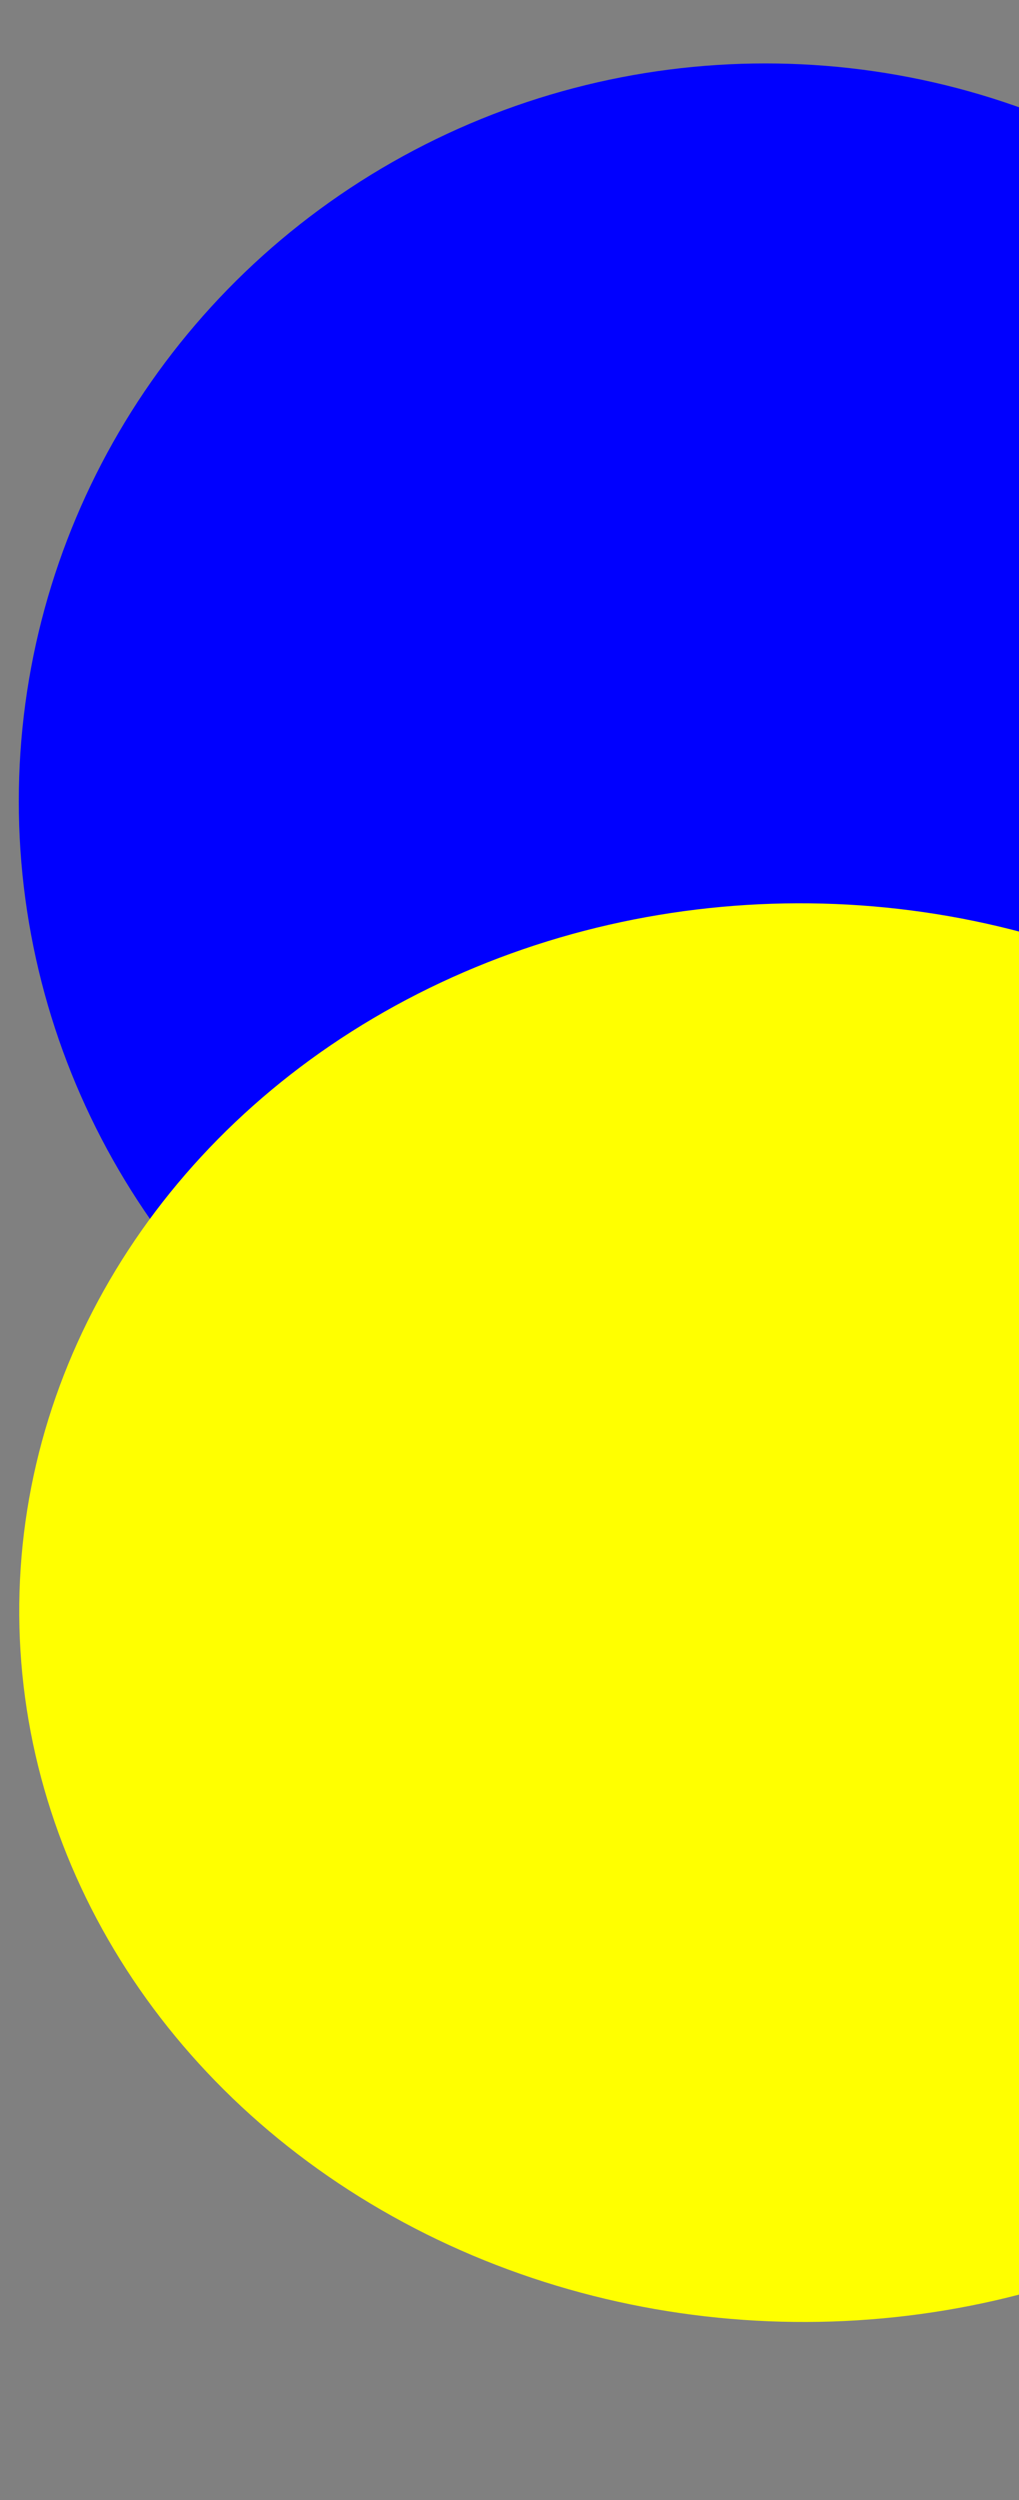 <svg width="217" height="532" xmlns="http://www.w3.org/2000/svg">
 <rect width="100%" height="100%" fill="#808080" stroke="none"/>
 <g id="Layer_1">
  <title>Layer 1</title>
  <ellipse stroke="#000" fill="blue" cx="163" cy="170.498" id="svg_2" rx="159" ry="157" stroke-width="0"/>
  <ellipse transform="rotate(0.658 177.44 373.245)" stroke="#000" fill="#ffff00" cx="170.44" cy="343.245" id="svg_5" rx="166.691" ry="150.945" stroke-width="0"/>
 </g>

</svg>

